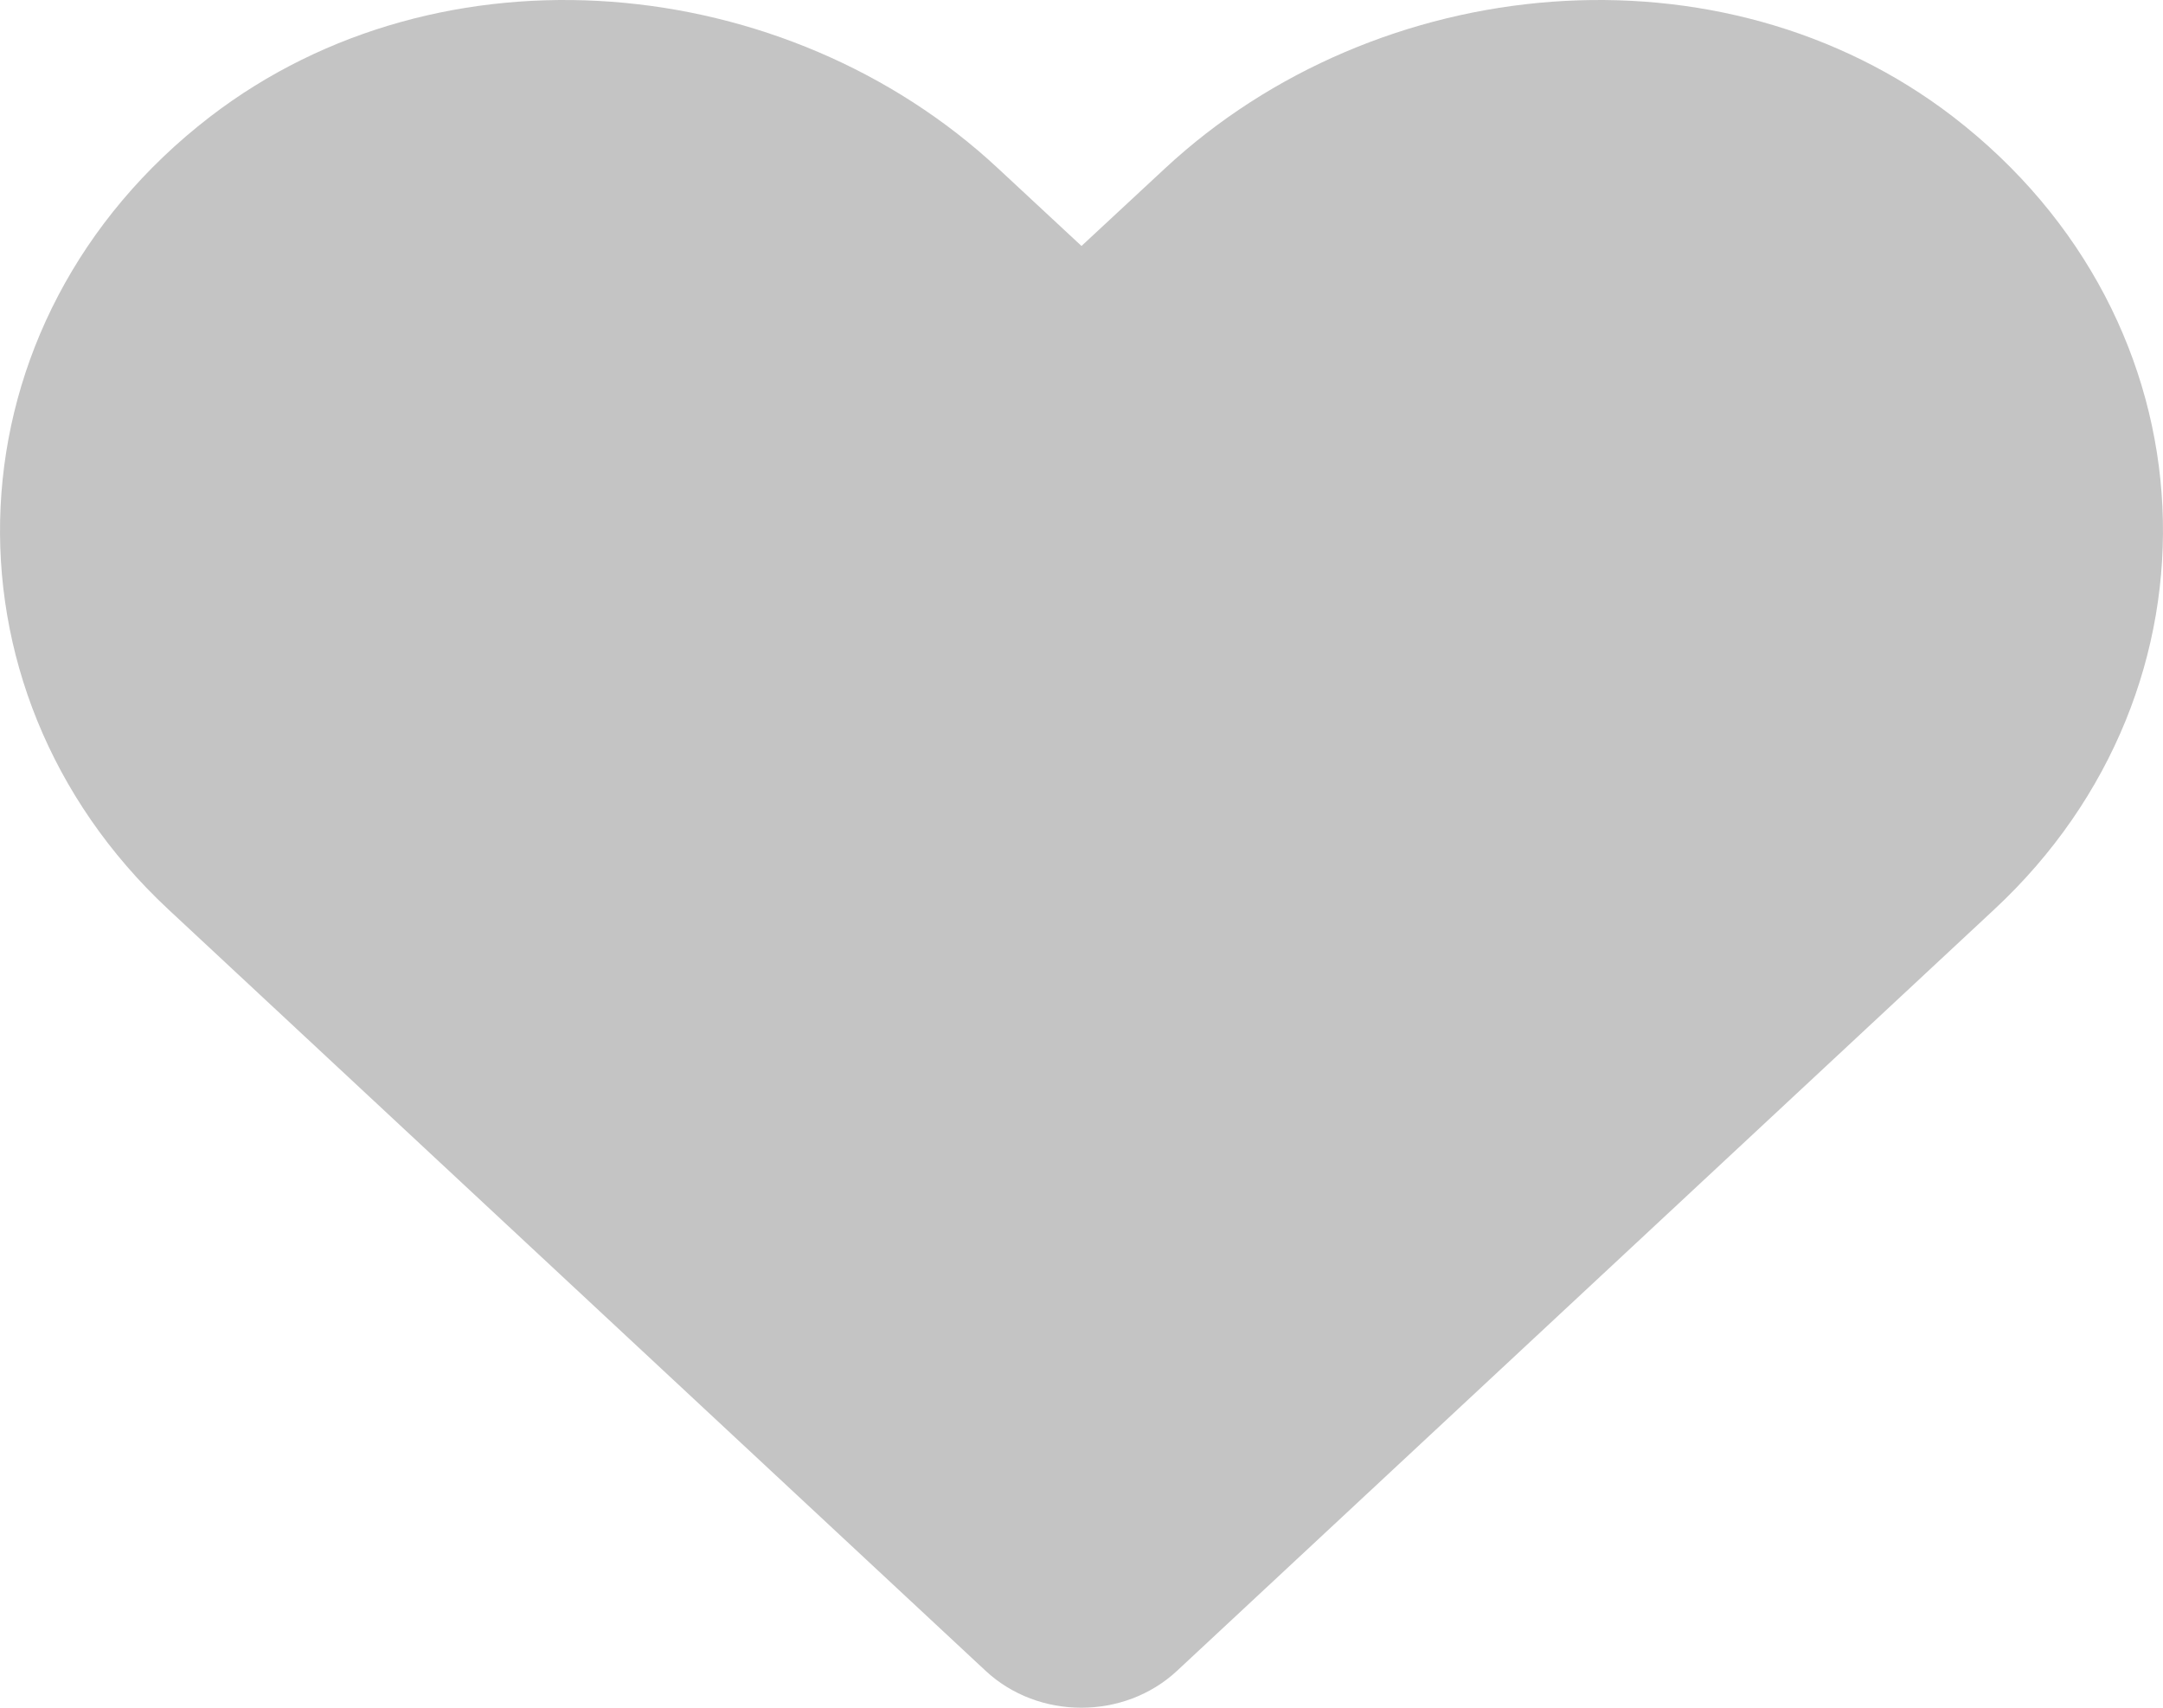 <svg width="38" height="30" viewBox="0 0 38 30" fill="none" xmlns="http://www.w3.org/2000/svg">
<path id="Vector" d="M34.312 2.051C30.244 -1.076 24.196 -0.513 20.463 2.962L19 4.321L17.538 2.962C13.813 -0.513 7.757 -1.076 3.69 2.051C-0.971 5.641 -1.216 12.082 2.955 15.973L17.316 29.352C18.244 30.216 19.75 30.216 20.678 29.352L35.039 15.973C39.217 12.082 38.972 5.641 34.312 2.051Z" fill="#C4C4C4"/>
</svg>
